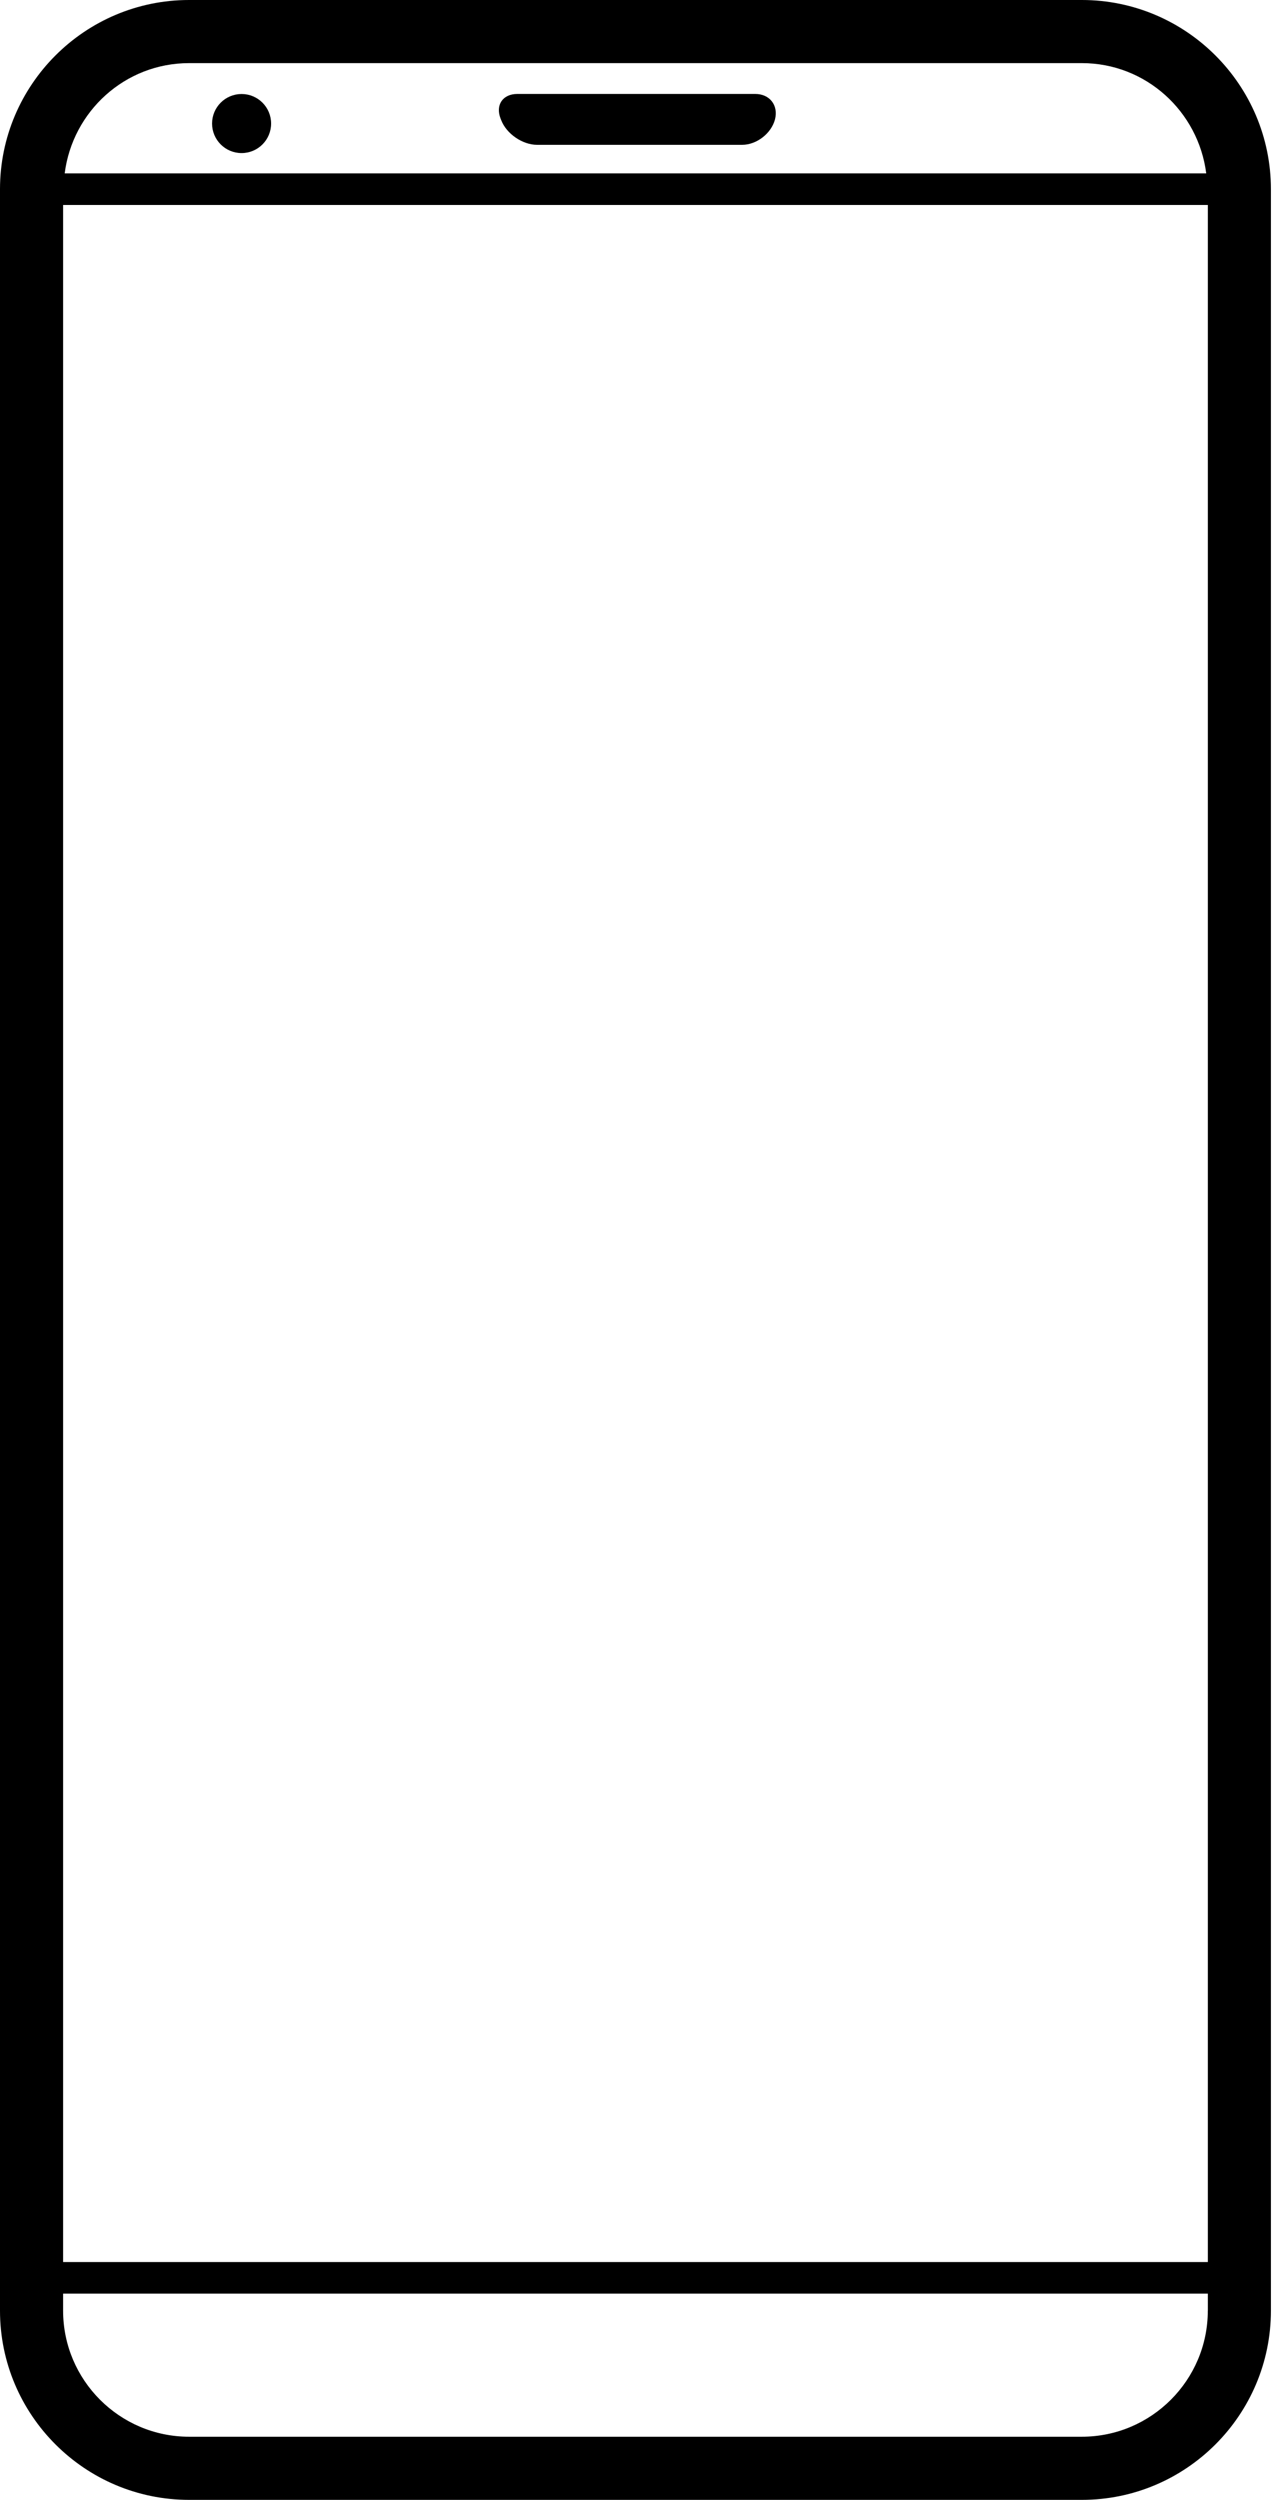<svg width="239.31" height="469.31" xmlns="http://www.w3.org/2000/svg">

 <g>
  <title>background</title>
  <rect fill="none" id="canvas_background" height="471.31" width="241.31" y="-1" x="-1"/>
 </g>
 <g>
  <title>Layer 1</title>
  <g id="svg_1">
   <g id="svg_2">
    <path id="svg_3" d="m203.206,0l-167.685,0c-19.586,0 -35.521,15.932 -35.521,35.518l0,398.271c0,19.586 15.935,35.521 35.521,35.521l167.695,0c19.58,0 35.515,-15.936 35.515,-35.521l0,-398.271c-0.005,-19.586 -15.939,-35.518 -35.525,-35.518zm-167.685,11.85l167.695,0c12.029,0 21.886,9.062 23.363,20.705l-214.427,0c1.47,-11.644 11.329,-20.705 23.369,-20.705zm191.354,421.938c0,13.051 -10.618,23.669 -23.669,23.669l-167.685,0c-13.051,0 -23.668,-10.618 -23.668,-23.669l0,-3.198l215.032,0l0,3.198l-0.01,0zm0,-9.125l-215.022,0l0,-386.182l215.032,0l0,386.182l-0.01,0z"/>
    <circle id="svg_4" r="5.545" cy="23.194" cx="45.38"/>
    <path id="svg_5" d="m141.869,17.638l-44.696,0c-2.727,0 -4.133,2.064 -3.153,4.598l0.143,0.358c0.987,2.534 3.991,4.595 6.715,4.595l38.529,0c2.728,0 5.479,-2.14 6.17,-4.778c0.669,-2.63 -0.981,-4.773 -3.708,-4.773z"/>
   </g>
  </g>
  <g id="svg_6"/>
  <g id="svg_7"/>
  <g id="svg_8"/>
  <g id="svg_9"/>
  <g id="svg_10"/>
  <g id="svg_11"/>
  <g id="svg_12"/>
  <g id="svg_13"/>
  <g id="svg_14"/>
  <g id="svg_15"/>
  <g id="svg_16"/>
  <g id="svg_17"/>
  <g id="svg_18"/>
  <g id="svg_19"/>
  <g id="svg_20"/>
 </g>
</svg>